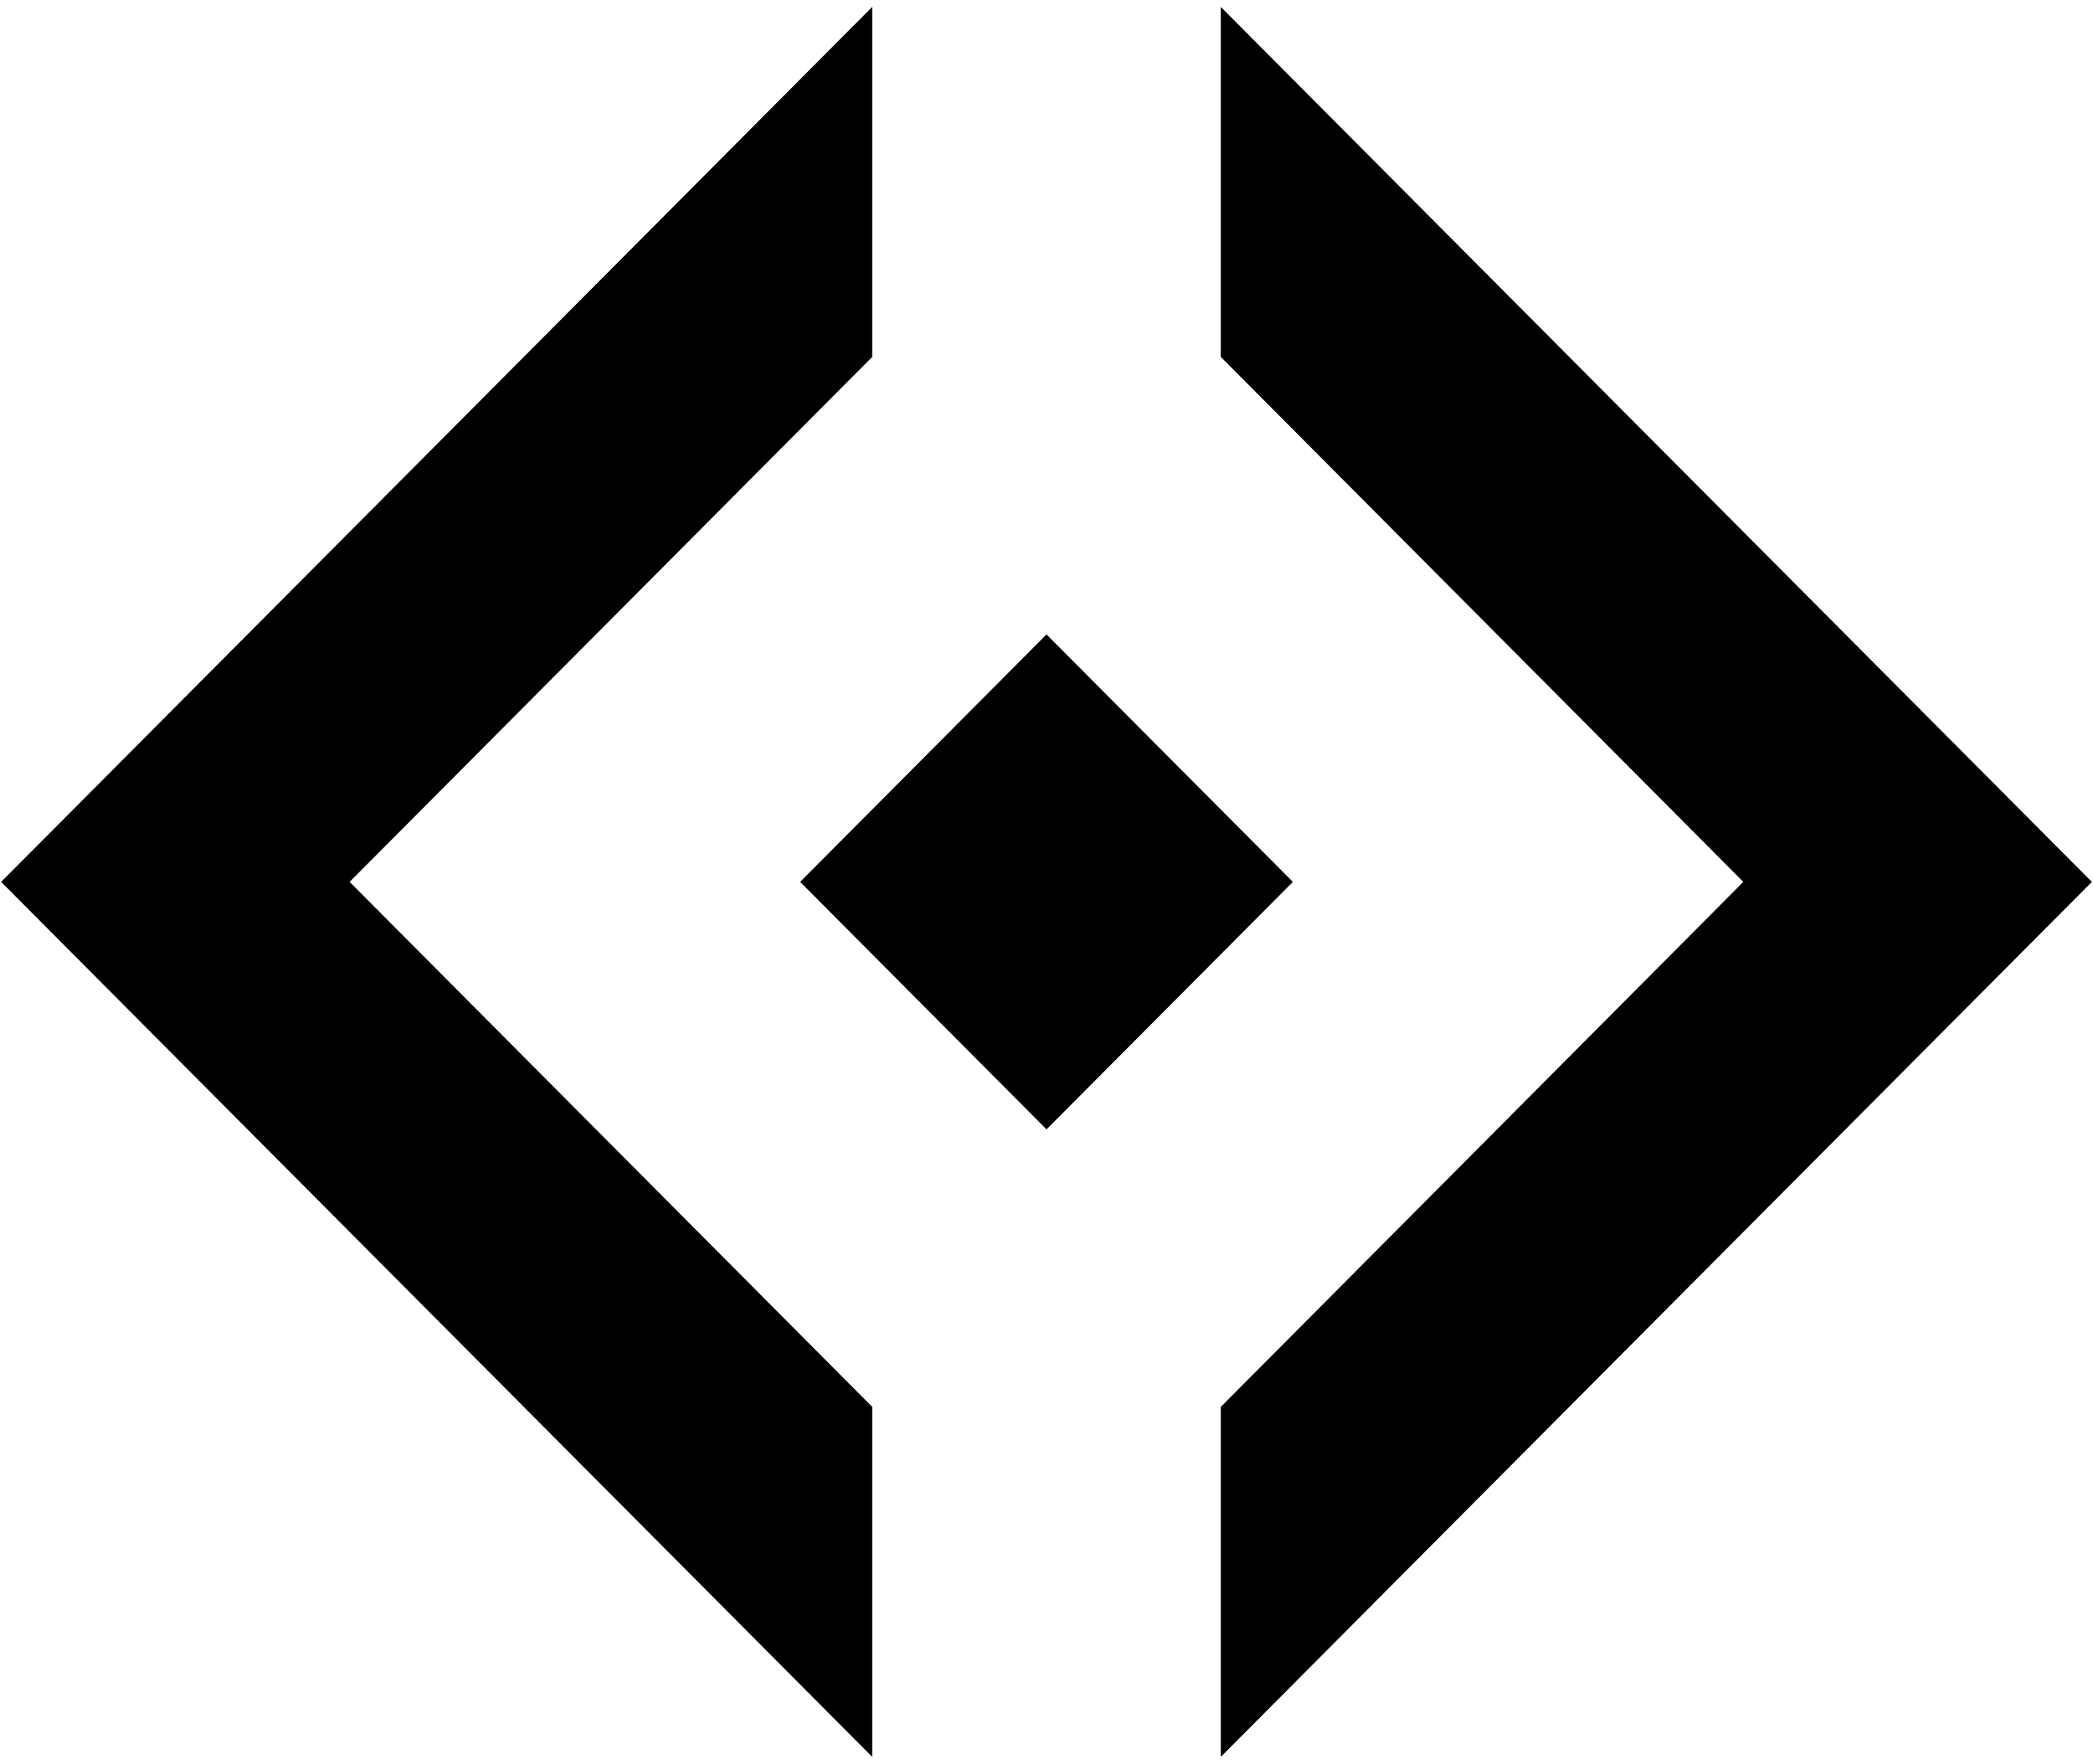 
<svg width="89px" height="75px" viewBox="0 0 89 75" version="1.1" xmlns="http://www.w3.org/2000/svg" xmlns:xlink="http://www.w3.org/1999/xlink">
    <g id="Page-1" stroke="none" stroke-width="1" fill="none" fill-rule="evenodd">
        <g id="Pactflow-Homepage-Option-A-v2.0" transform="translate(-111, -2020)" fill="#000000" fill-rule="nonzero">
            <g id="Group-10" transform="translate(111, 2020)">
                <g id="Group">
                    <polygon id="Path" points="37.09 0.293 0.049 37.5 37.09 74.707 37.09 59.824 14.867 37.5 37.09 15.176"></polygon>
                    <polygon id="Path" points="51.911 74.707 88.952 37.5 51.911 0.293 51.911 15.176 74.131 37.5 51.911 59.824"></polygon>
                    <polygon id="Rectangle" transform="translate(44.5, 37.5) rotate(-135) translate(-44.5, -37.5) " points="37.058 30.059 51.908 30.092 51.941 44.941 37.091 44.908"></polygon>
                </g>
            </g>
        </g>
    </g>
</svg>